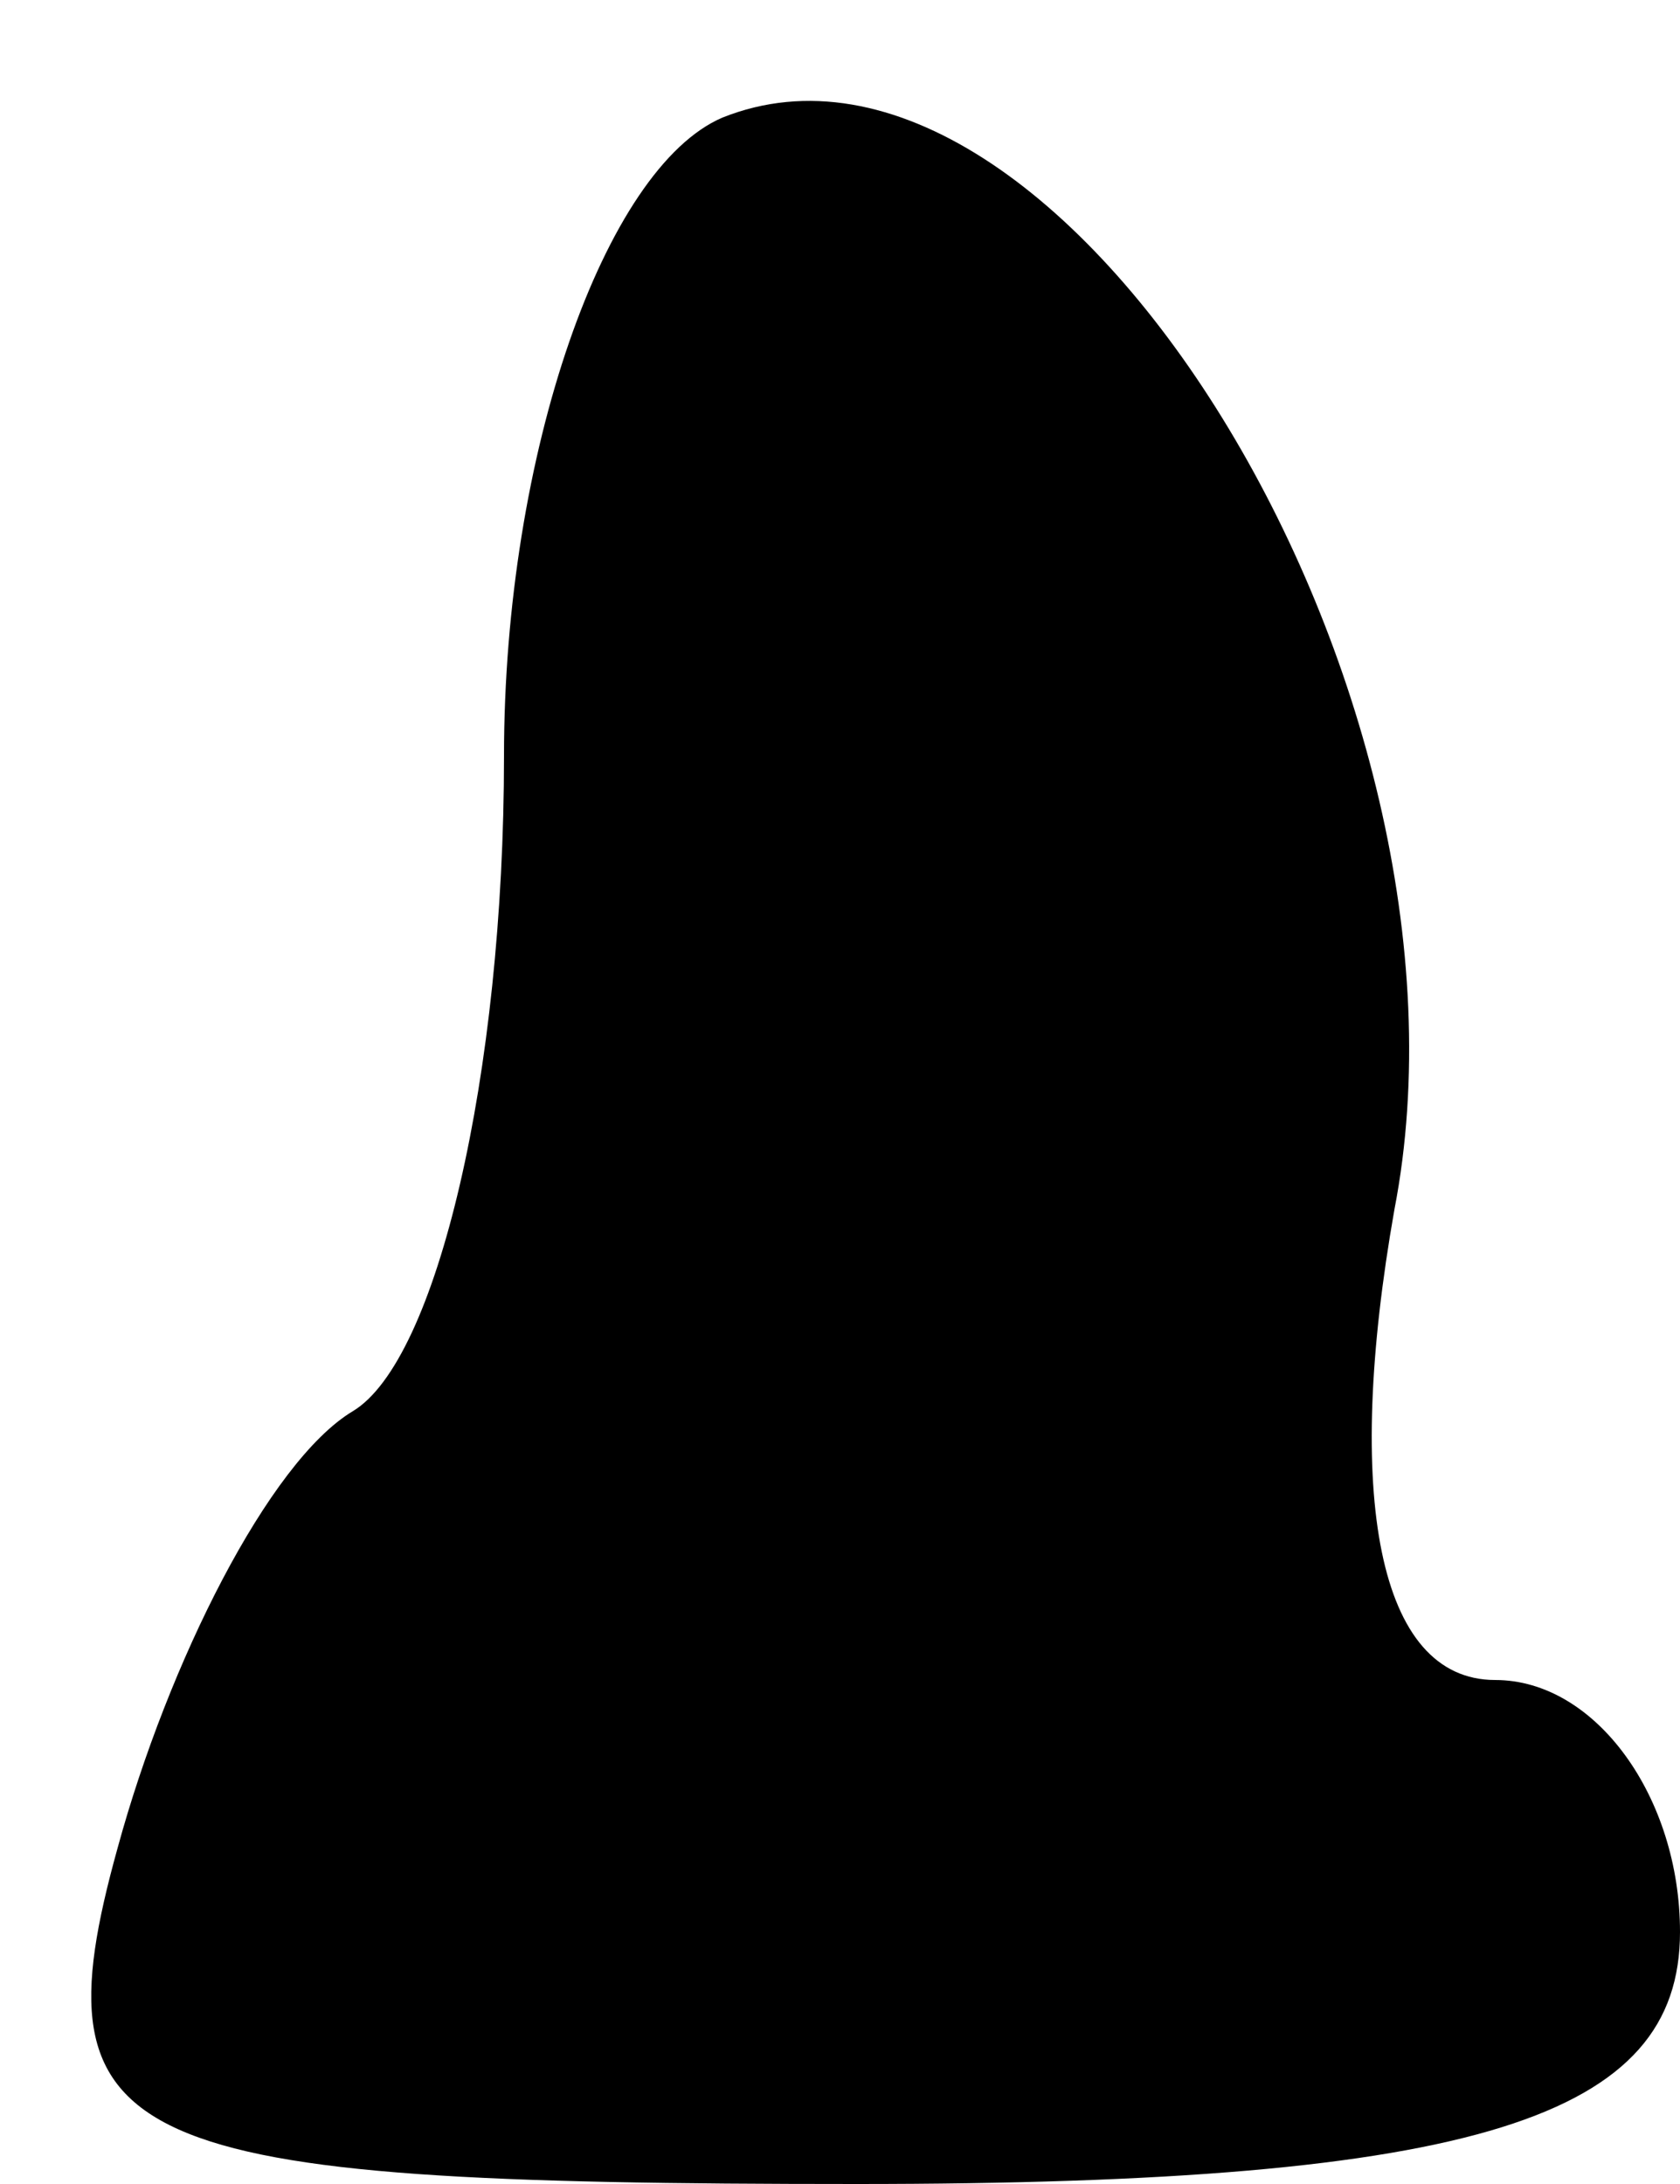 <?xml version="1.0" standalone="no"?>
<!DOCTYPE svg PUBLIC "-//W3C//DTD SVG 20010904//EN"
 "http://www.w3.org/TR/2001/REC-SVG-20010904/DTD/svg10.dtd">
<svg version="1.0" xmlns="http://www.w3.org/2000/svg"
 width="10pt" height="13pt" viewBox="0 0 10 13"
 preserveAspectRatio="xMidYMid meet">
<g transform="translate(0,13) scale(0.1,-0.1)"
fill="#000000" stroke="none">
<path fill="#000000" stroke="none" d="M43 123 c-7 -3 -13 -20 -13 -38 0 -19
-4 -36 -9 -39 -5 -3 -11 -15 -14 -26 -5 -18 0 -20 44 -20 37 0 49 4 49 15 0 8
-5 15 -11 15 -7 0 -9 11 -6 28 6 31 -20 73 -40 65z"/>
</g>
</svg>
